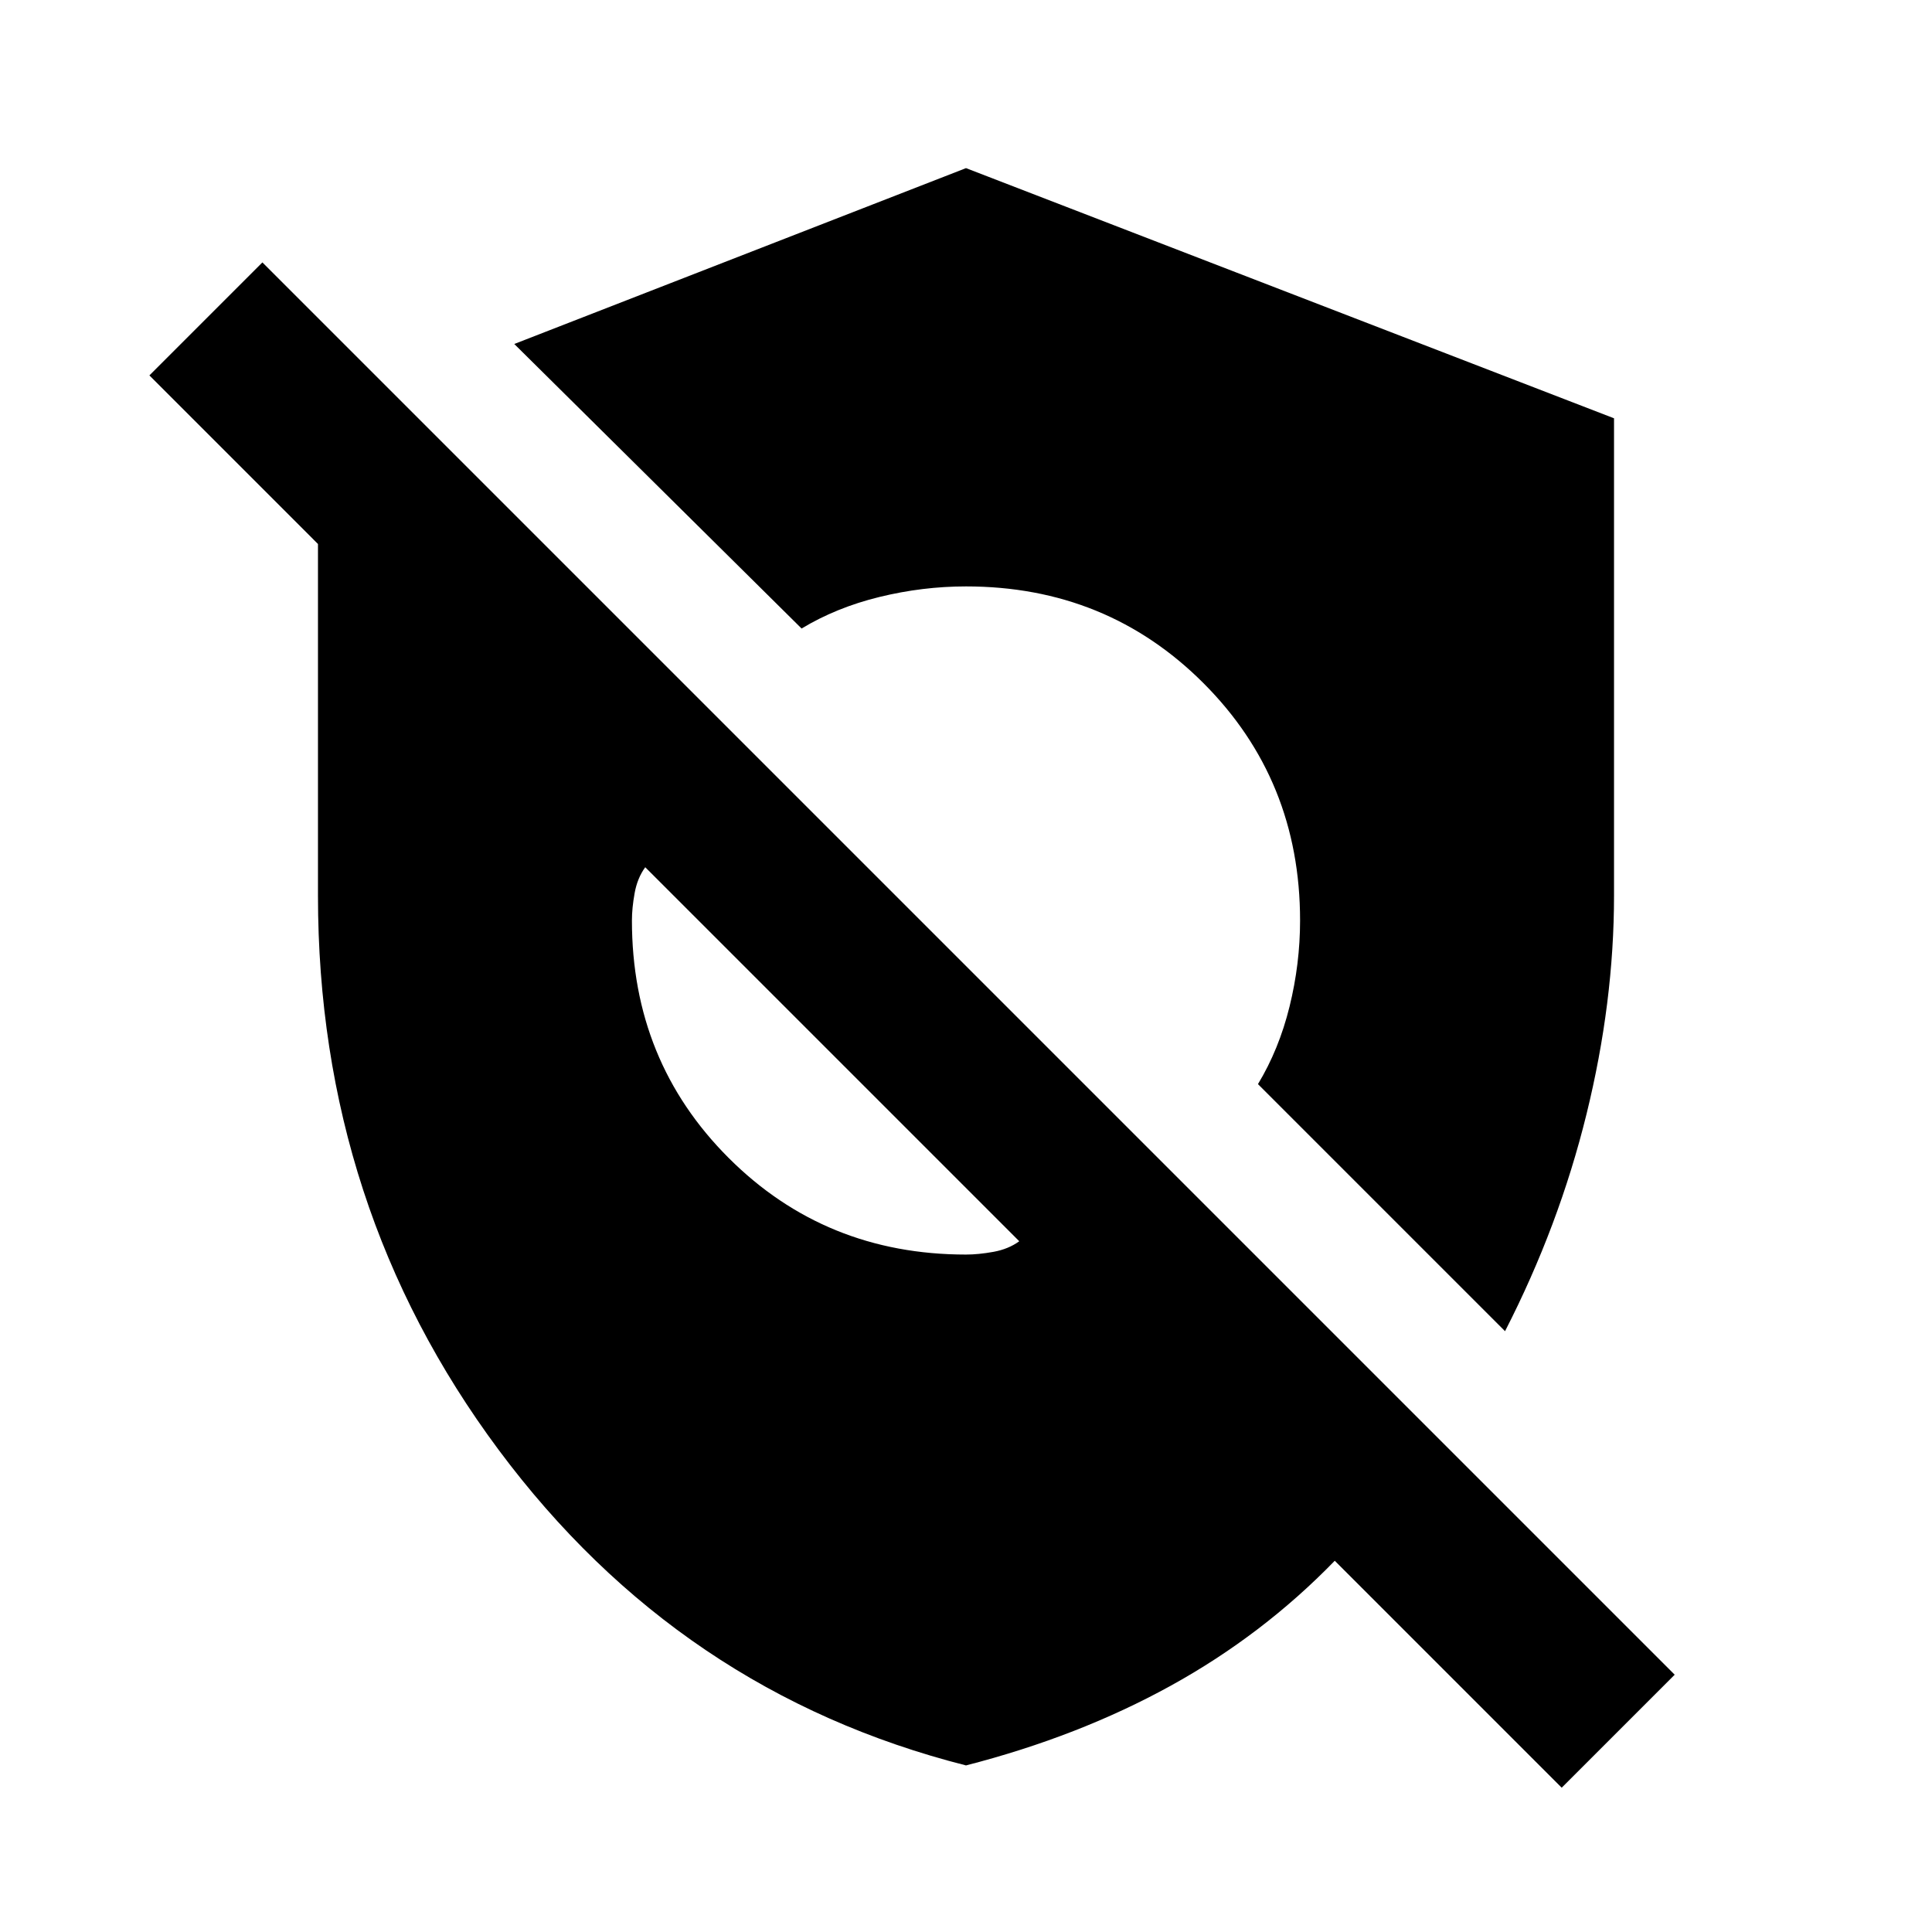 <svg xmlns="http://www.w3.org/2000/svg" height="20" viewBox="0 -960 960 960" width="20"><path d="m776-71.694 56.153-56.153-701.767-701.767-56.153 56.153L158-689.693V-515q0 154.769 89.769 275.422Q337.539-118.925 480-82.771q56-14.384 101.692-39.577 45.693-25.192 81.539-62.116L776-71.694ZM480-336.617q-69.922 0-117.961-48.038-48.038-48.038-48.038-117.96 0-6.154 1.347-13.616 1.346-7.462 5.269-12.846l185.845 185.844q-5.385 3.924-12.846 5.27-7.462 1.346-13.616 1.346Zm267.845 38.078q26.846-52.385 40.5-107.923Q801.999-462 801.999-515v-237.153L480-876.46l-224.461 87.384 142.77 141.385q17.307-10.461 38.73-15.692T480-668.614q69.922 0 117.961 48.038 48.038 48.038 48.038 117.961 0 21.538-5.231 42.768-5.231 21.231-15.692 38.538l122.769 122.77Z"/></svg>